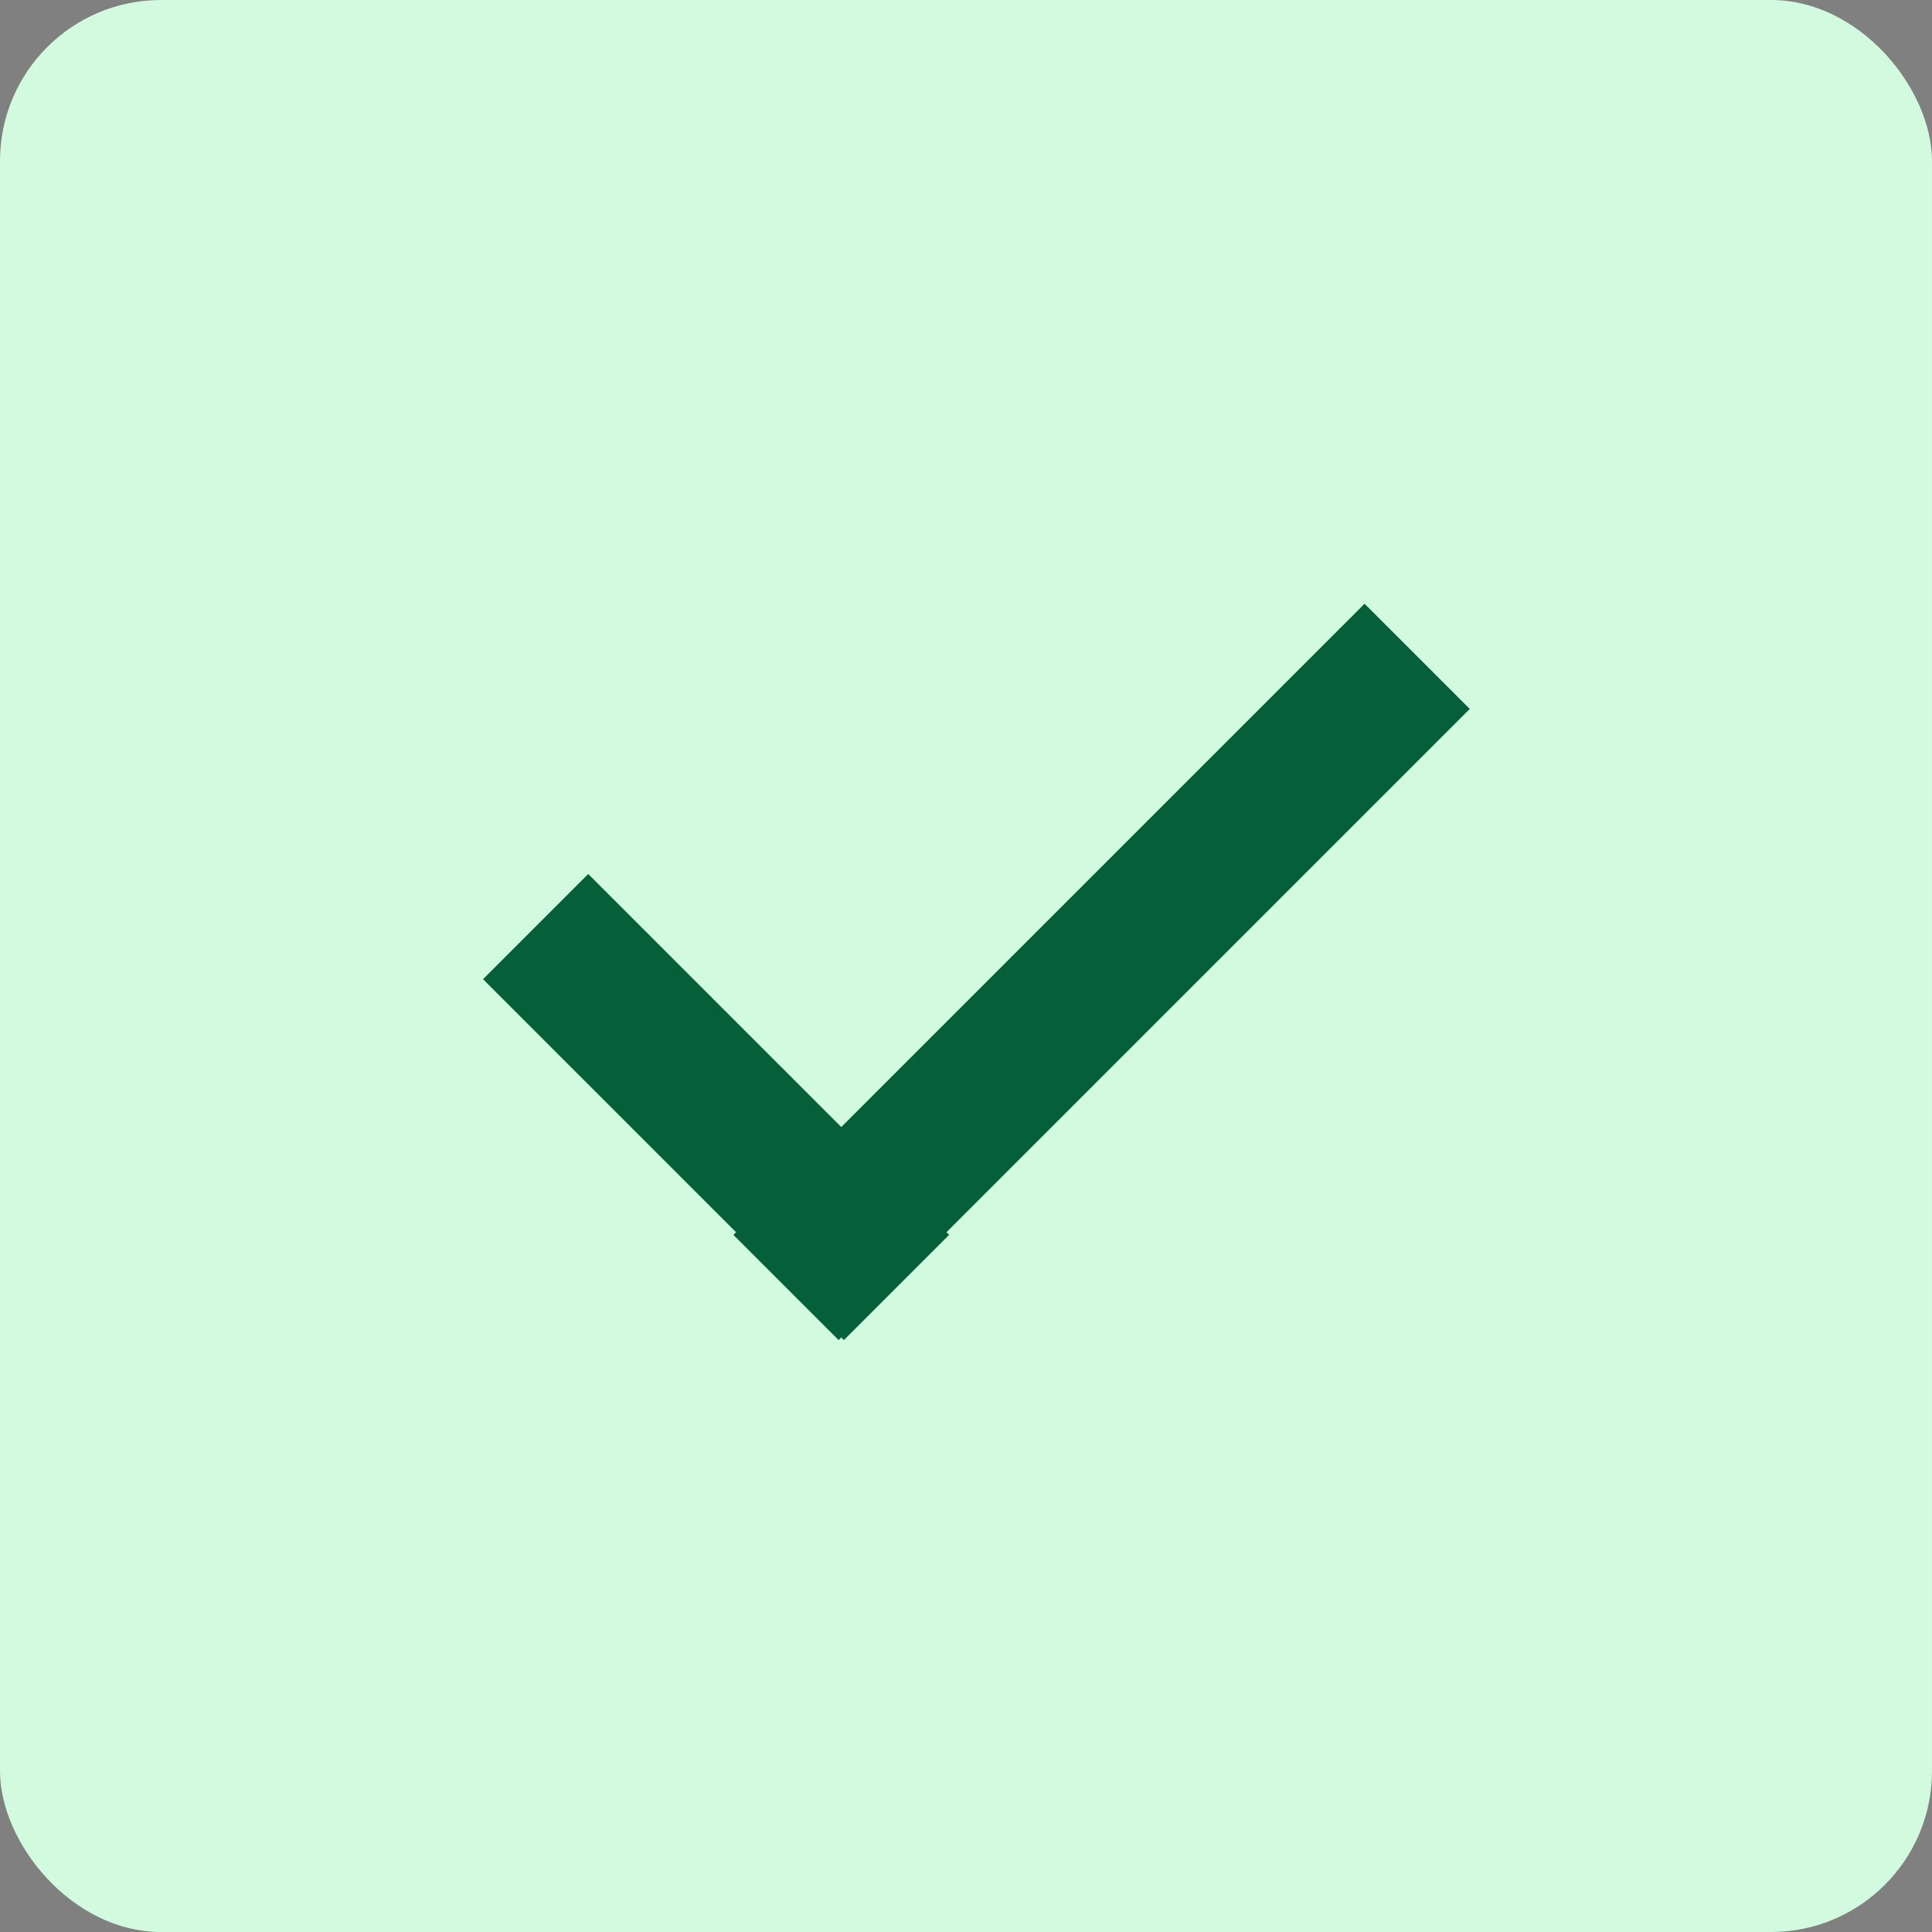 <svg width="24" height="24" viewBox="0 0 24 24" fill="none" xmlns="http://www.w3.org/2000/svg">
<rect x="0" y="0" width="24" height="24" fill="#808080" stroke="none"/>
<rect width="24" height="24" rx="2" fill="#D1FADF"/>
<rect x="16.951" y="7.5" width="1.848" height="11.088" transform="rotate(45 16.951 7.5)" fill="#05603A"/>
<rect x="11.79" y="15.34" width="1.848" height="6.34" transform="rotate(135 11.79 15.34)" fill="#05603A"/>
</svg>
